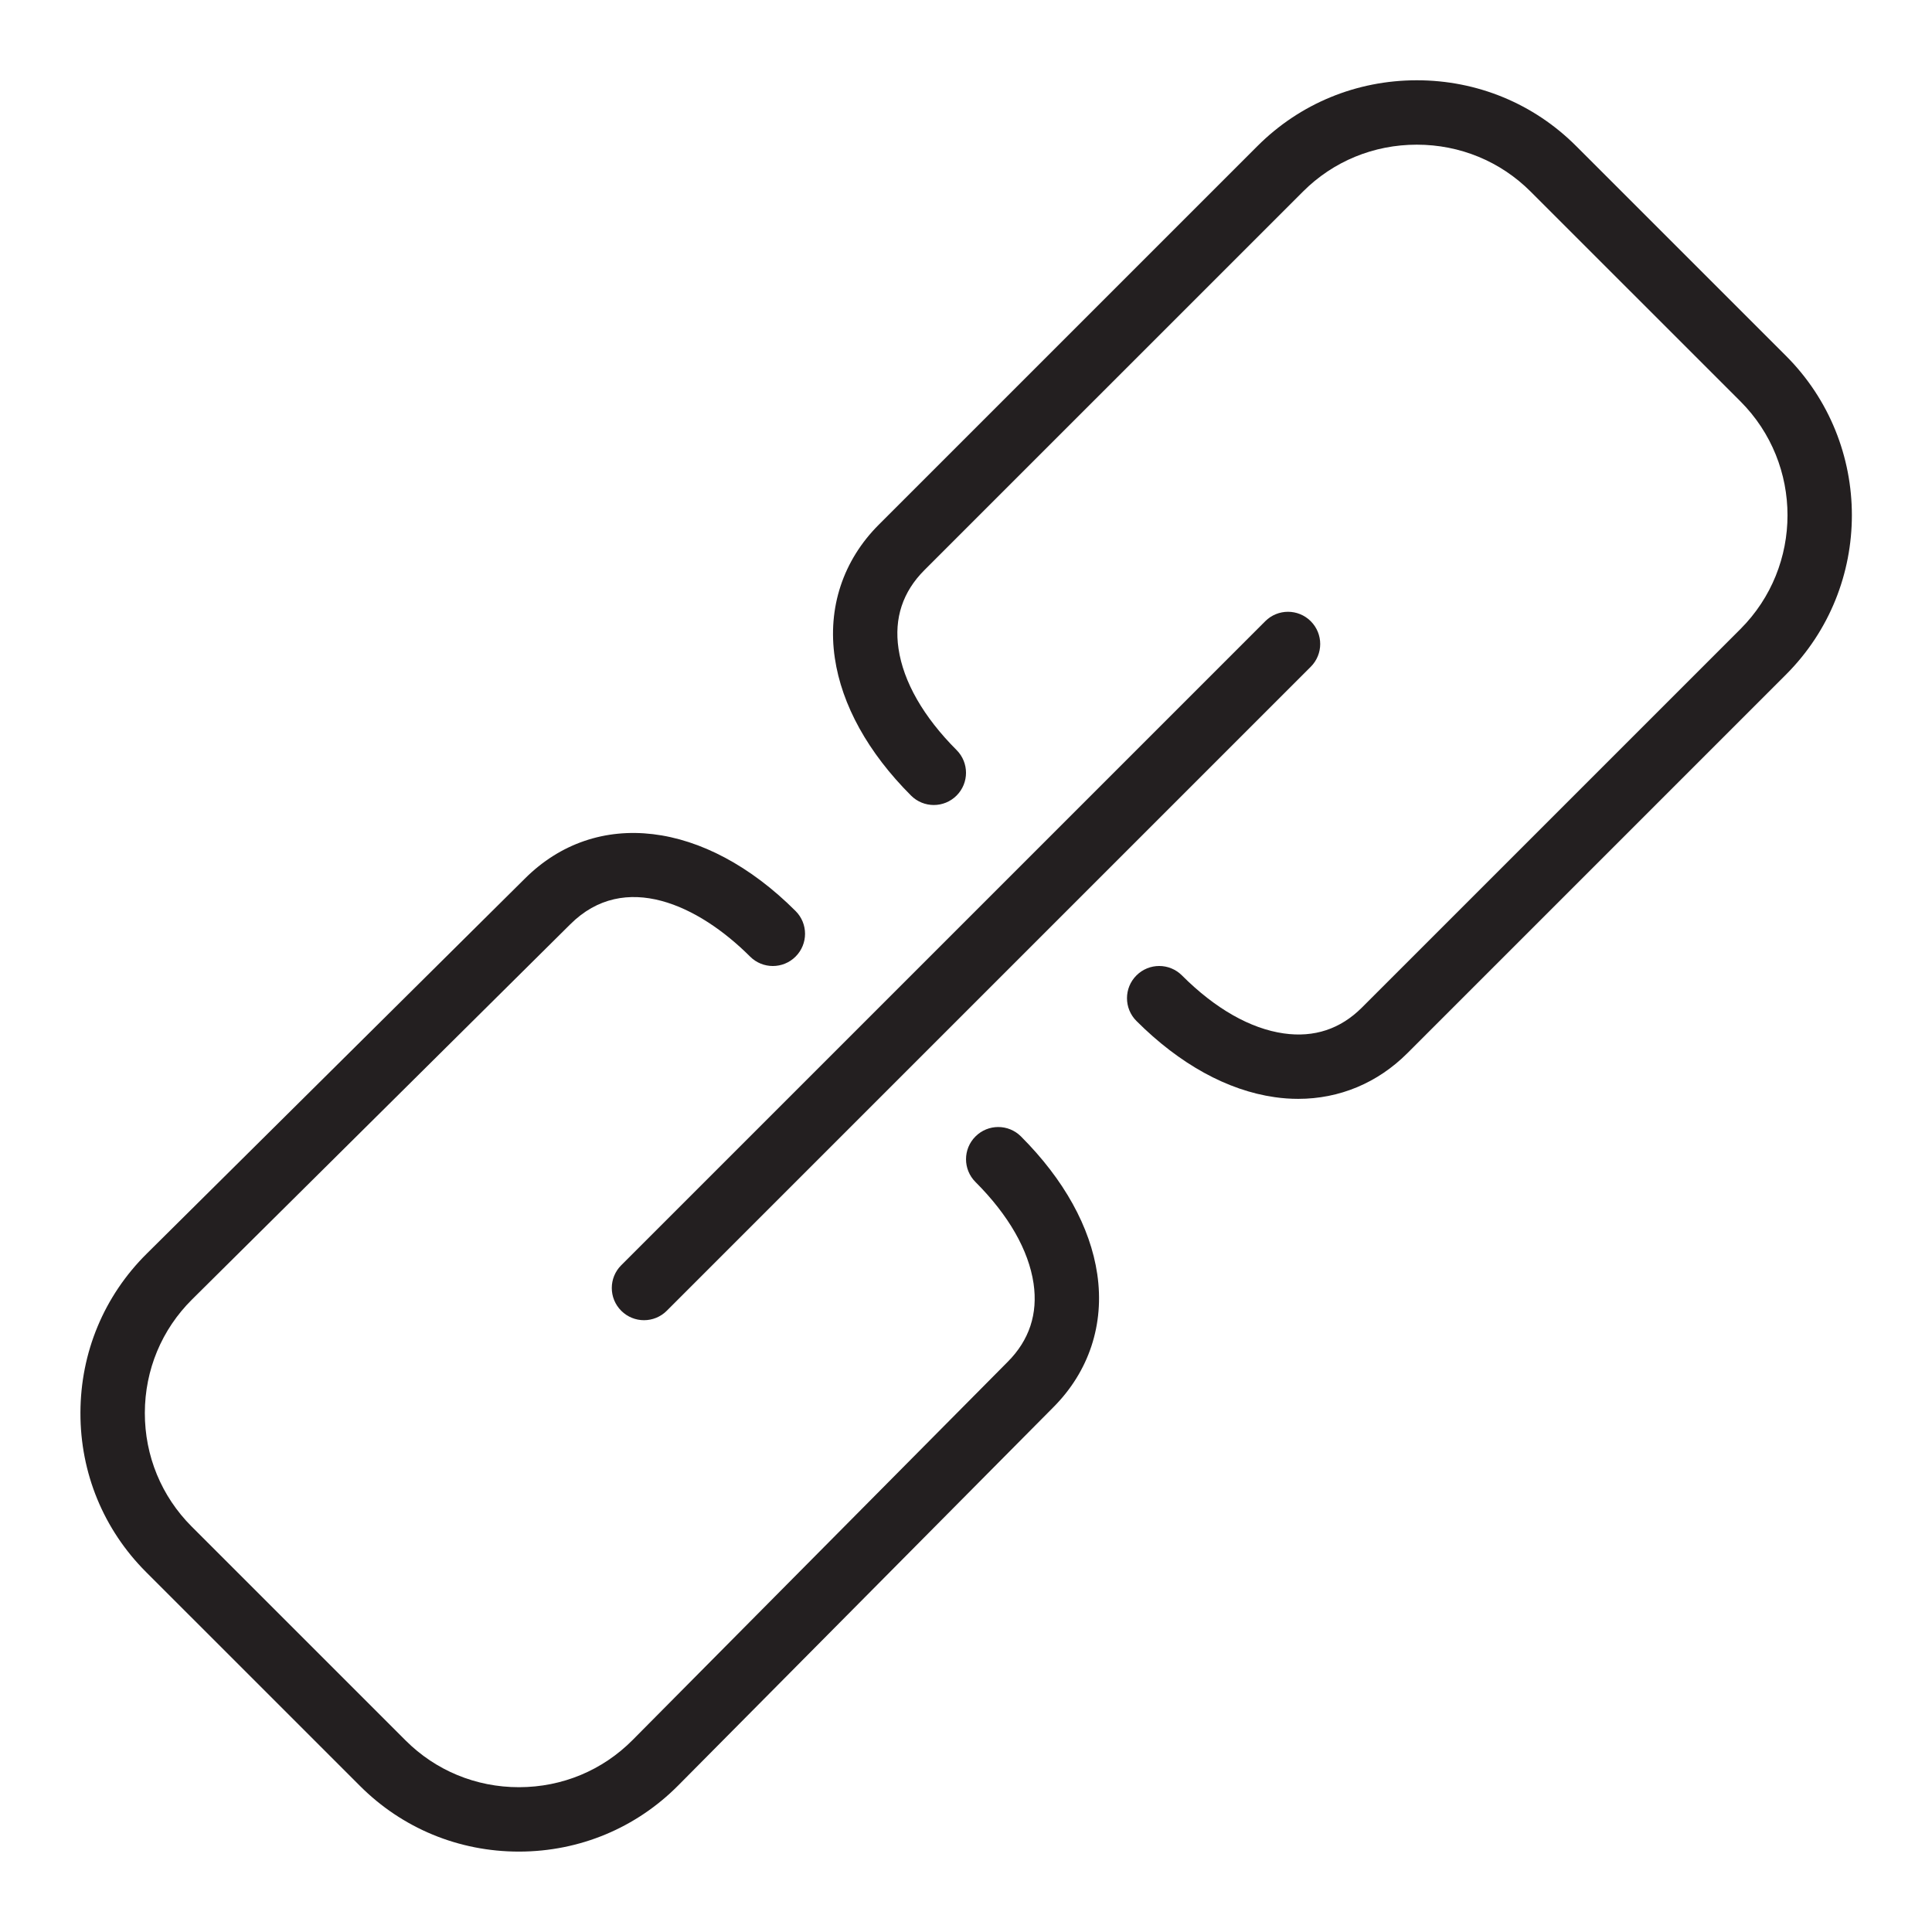 <?xml version="1.0" encoding="utf-8"?>
<!-- Generator: Adobe Illustrator 17.0.0, SVG Export Plug-In . SVG Version: 6.00 Build 0)  -->
<!DOCTYPE svg PUBLIC "-//W3C//DTD SVG 1.1//EN" "http://www.w3.org/Graphics/SVG/1.1/DTD/svg11.dtd">
<svg version="1.1" id="Layer_1" xmlns="http://www.w3.org/2000/svg" xmlns:xlink="http://www.w3.org/1999/xlink" x="0px" y="0px"
	 width="60px" height="60px" viewBox="0 0 60 60" enable-background="new 0 0 60 60" xml:space="preserve">
<g>
	<path fill="#231F20" d="M42.293,31.293c-0.665,0.665-1.482,0.935-2.422,0.801c-1.039-0.147-2.133-0.769-3.164-1.801
		c-0.391-0.391-1.023-0.391-1.414,0c-0.391,0.39-0.391,1.023,0,1.414c1.34,1.34,2.826,2.159,4.298,2.367
		c0.244,0.035,0.486,0.052,0.726,0.052c1.278,0,2.463-0.491,3.391-1.419L55.465,20.95c2.729-2.729,2.729-7.17,0-9.899l-6.516-6.515
		C47.632,3.218,45.874,2.493,44,2.493s-3.632,0.726-4.949,2.043L27.293,16.293c-1.111,1.111-1.598,2.582-1.367,4.142
		c0.215,1.461,1.033,2.938,2.367,4.272c0.391,0.391,1.023,0.391,1.414,0c0.391-0.391,0.391-1.023,0-1.414
		c-1.027-1.028-1.651-2.117-1.803-3.149c-0.14-0.945,0.131-1.765,0.803-2.437L40.465,5.95C41.404,5.01,42.66,4.493,44,4.493
		c1.34,0,2.596,0.518,3.535,1.457l6.516,6.515c1.949,1.95,1.949,5.122,0,7.071L42.293,31.293z"/>
	<path fill="#231F20" d="M19.293,40.707C19.488,40.902,19.744,41,20,41c0.256,0,0.512-0.098,0.707-0.293l20-20
		c0.391-0.391,0.391-1.023,0-1.414c-0.391-0.391-1.023-0.391-1.414,0l-20,20C18.902,39.684,18.902,40.316,19.293,40.707z"/>
	<path fill="#231F20" d="M16.296,27.29L4.556,38.935C3.232,40.247,2.502,42,2.498,43.873c-0.005,1.872,0.719,3.629,2.037,4.947
		l6.646,6.645c1.314,1.314,3.065,2.038,4.933,2.038c0.005,0,0.01,0,0.016,0c1.871-0.004,3.625-0.735,4.936-2.058l11.642-11.737
		c1.111-1.111,1.598-2.582,1.368-4.141c-0.215-1.461-1.034-2.938-2.368-4.273c-0.391-0.391-1.023-0.391-1.414,0
		c-0.391,0.39-0.391,1.023,0,1.414c1.028,1.028,1.651,2.117,1.804,3.15c0.139,0.944-0.132,1.764-0.807,2.439l-11.644,11.74
		c-0.935,0.943-2.185,1.463-3.521,1.466c-0.004,0-0.007,0-0.011,0c-1.332,0-2.582-0.516-3.519-1.452l-6.646-6.645
		c-0.938-0.94-1.454-2.192-1.452-3.529c0.003-1.336,0.524-2.587,1.467-3.522l11.743-11.648c1.691-1.69,3.994-0.591,5.586,1
		c0.391,0.391,1.023,0.391,1.414,0c0.391-0.391,0.391-1.024,0-1.414C21.892,25.477,18.511,25.076,16.296,27.29z"/>
</g>
</svg>
